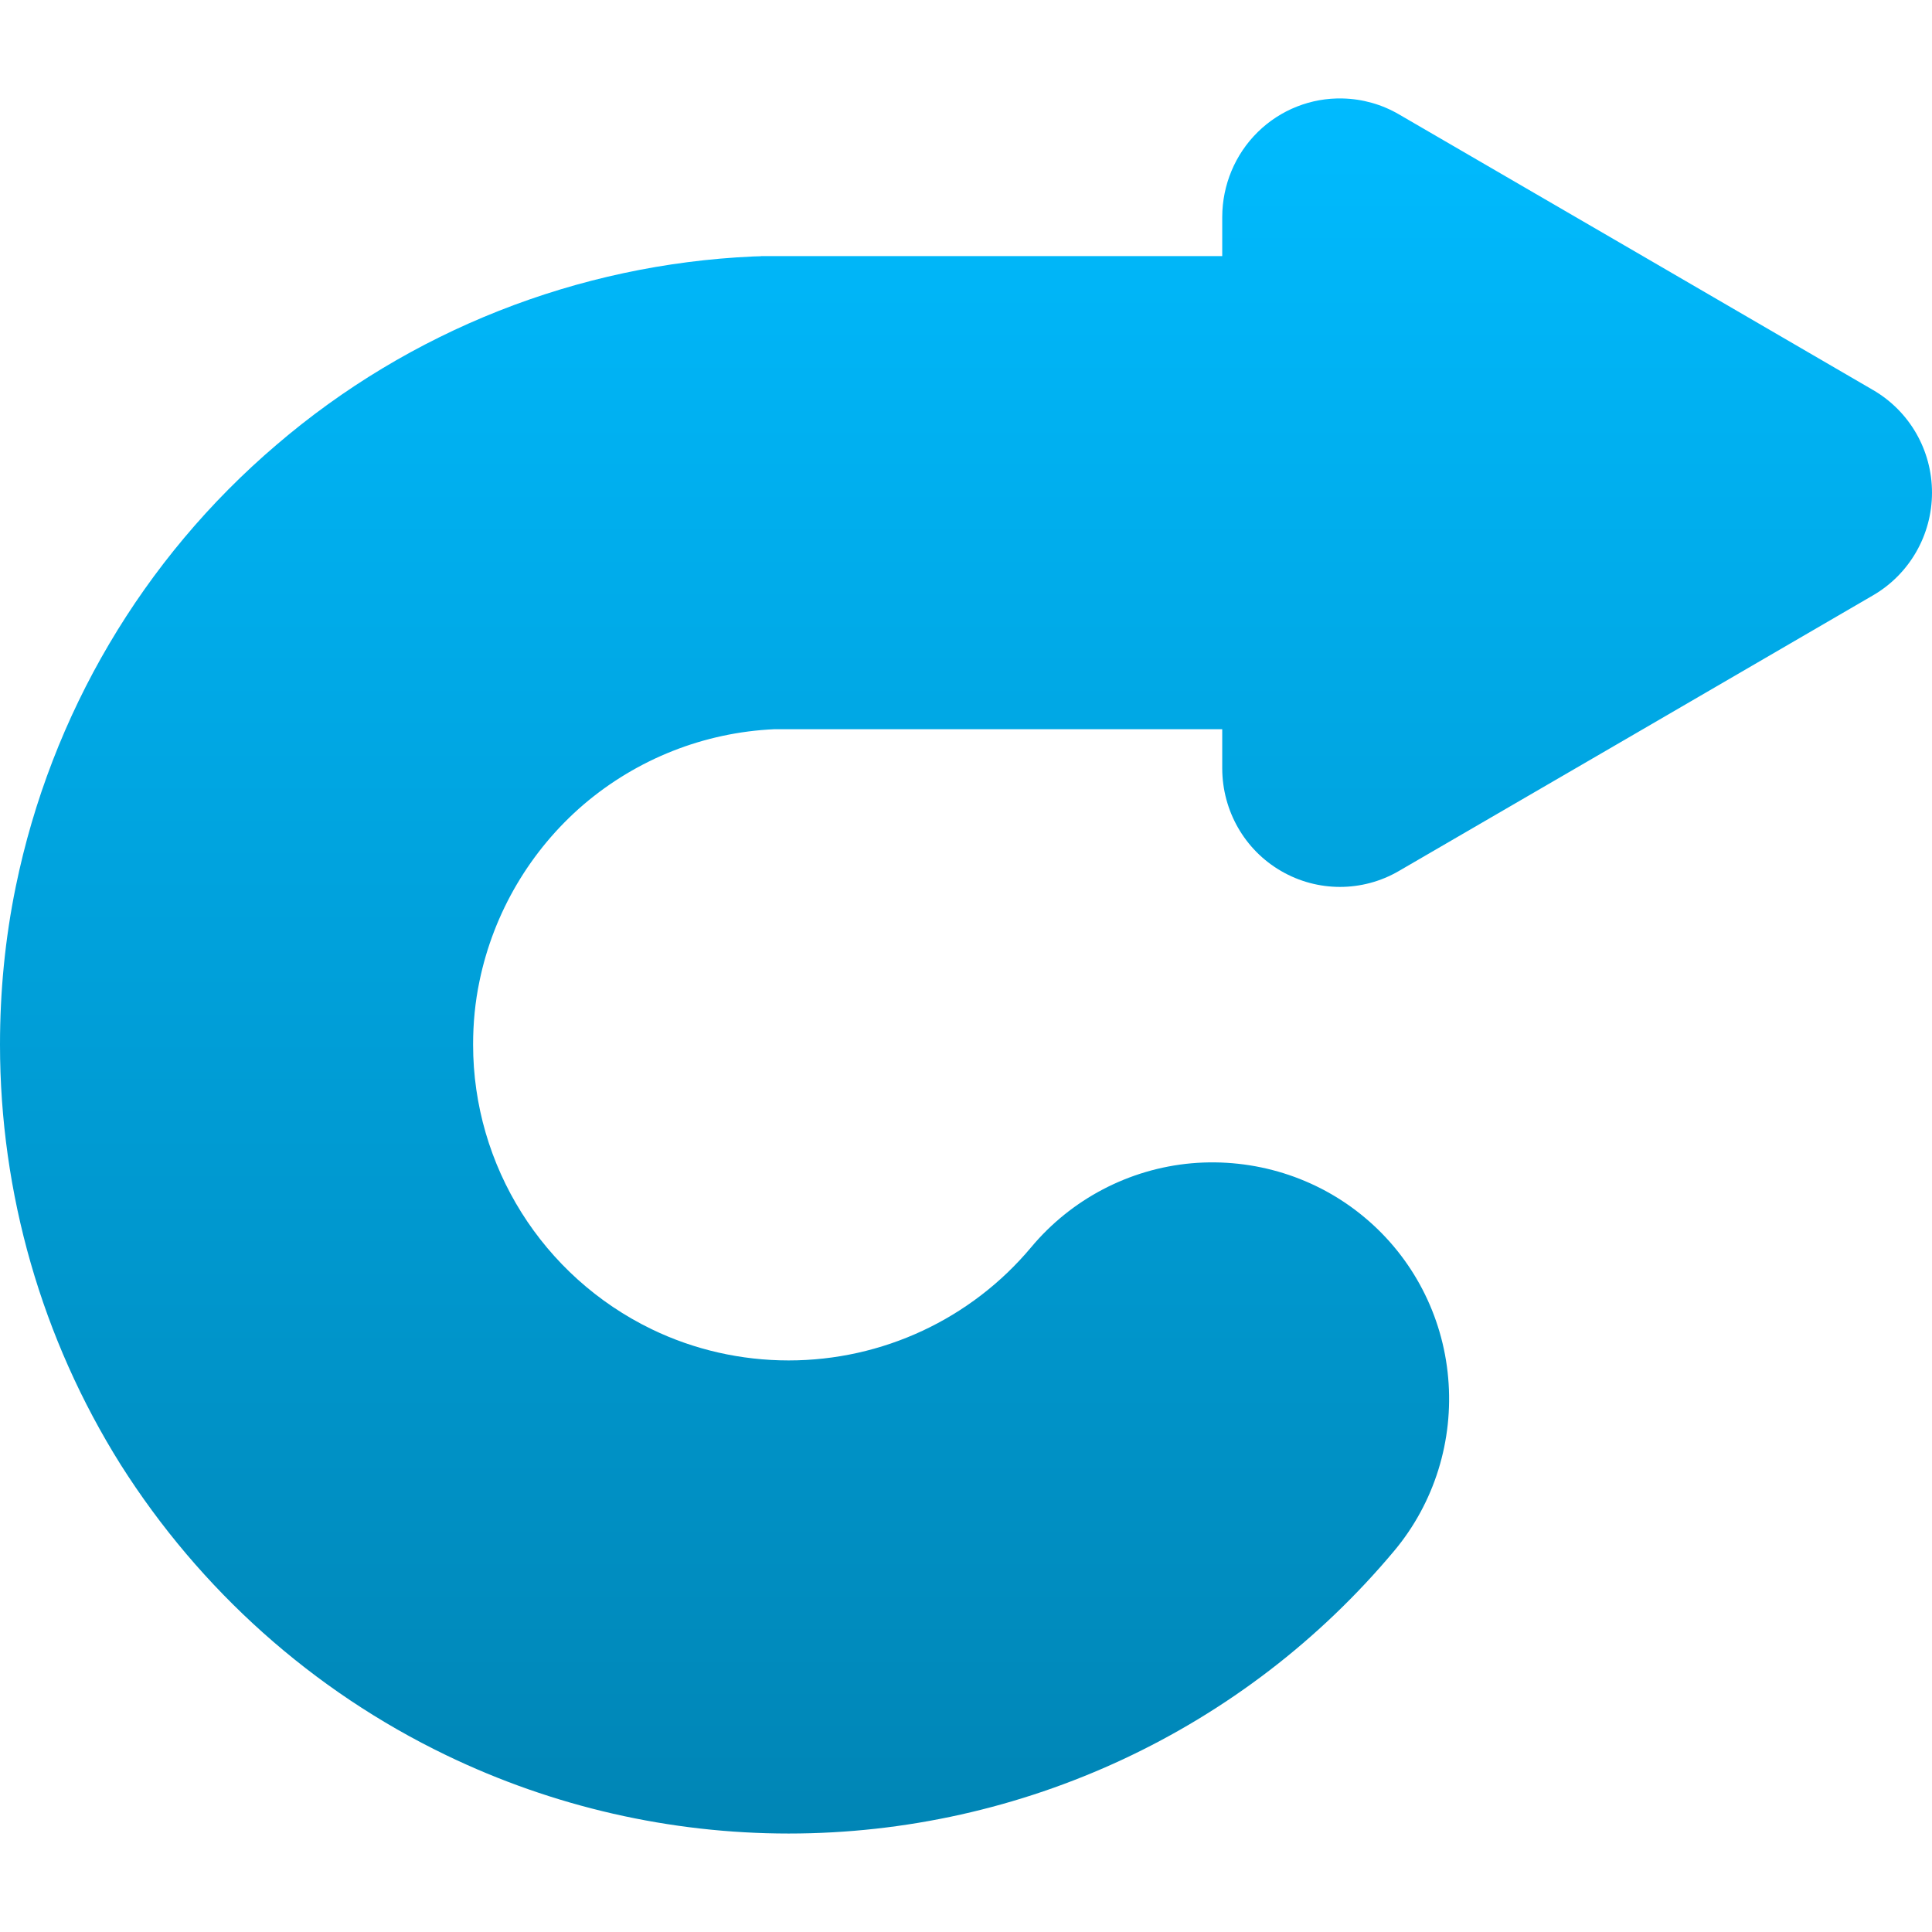 <svg xmlns="http://www.w3.org/2000/svg" xmlns:xlink="http://www.w3.org/1999/xlink" width="64" height="64" viewBox="0 0 64 64" version="1.1">
<defs>
<linearGradient id="linear0" gradientUnits="userSpaceOnUse" x1="0" y1="0" x2="0" y2="1" gradientTransform="matrix(64,0,0,57.477,0,3.262)">
<stop offset="0" style="stop-color:#00bbff;stop-opacity:1;"/>
<stop offset="1" style="stop-color:#0085b5;stop-opacity:1;"/>
</linearGradient>
</defs>
<g id="surface1">
<path style=" stroke:none;fill-rule:nonzero;fill:url(#linear0);" d="M 40.488 24.156 L 25.652 24.156 C 23.328 24.262 21.109 25.137 19.332 26.652 C 17.566 28.168 16.352 30.23 15.883 32.504 C 15.738 33.195 15.672 33.898 15.672 34.605 C 15.672 38.617 17.973 42.285 21.594 44.035 C 23 44.715 24.555 45.066 26.125 45.066 C 29.23 45.066 32.168 43.695 34.156 41.32 C 35.488 39.723 37.406 38.719 39.473 38.535 C 41.547 38.355 43.613 38.996 45.203 40.328 C 46.801 41.66 47.793 43.578 47.973 45.645 C 48.156 47.719 47.516 49.785 46.184 51.375 C 41.219 57.309 33.867 60.738 26.125 60.738 C 22.203 60.738 18.324 59.852 14.785 58.145 C 10.355 56.012 6.625 52.668 3.996 48.516 C 1.383 44.348 0 39.527 0 34.605 C 0 32.844 0.168 31.094 0.523 29.367 C 1.695 23.66 4.727 18.516 9.156 14.738 C 13.57 10.953 19.137 8.758 24.949 8.496 C 25.035 8.492 25.121 8.492 25.207 8.488 L 25.207 8.484 L 40.488 8.484 L 40.488 7.184 C 40.492 6.129 40.91 5.117 41.664 4.375 C 42.414 3.637 43.434 3.234 44.48 3.262 C 45.133 3.277 45.773 3.457 46.336 3.785 L 54.195 8.352 L 62.051 12.922 C 63.258 13.625 64 14.914 64 16.32 C 64 17.719 63.258 19.016 62.051 19.719 L 54.195 24.289 L 46.336 28.855 C 45.133 29.555 43.645 29.555 42.441 28.855 C 41.23 28.156 40.492 26.859 40.488 25.457 Z M 40.488 24.156 "/>
</g>
</svg>
